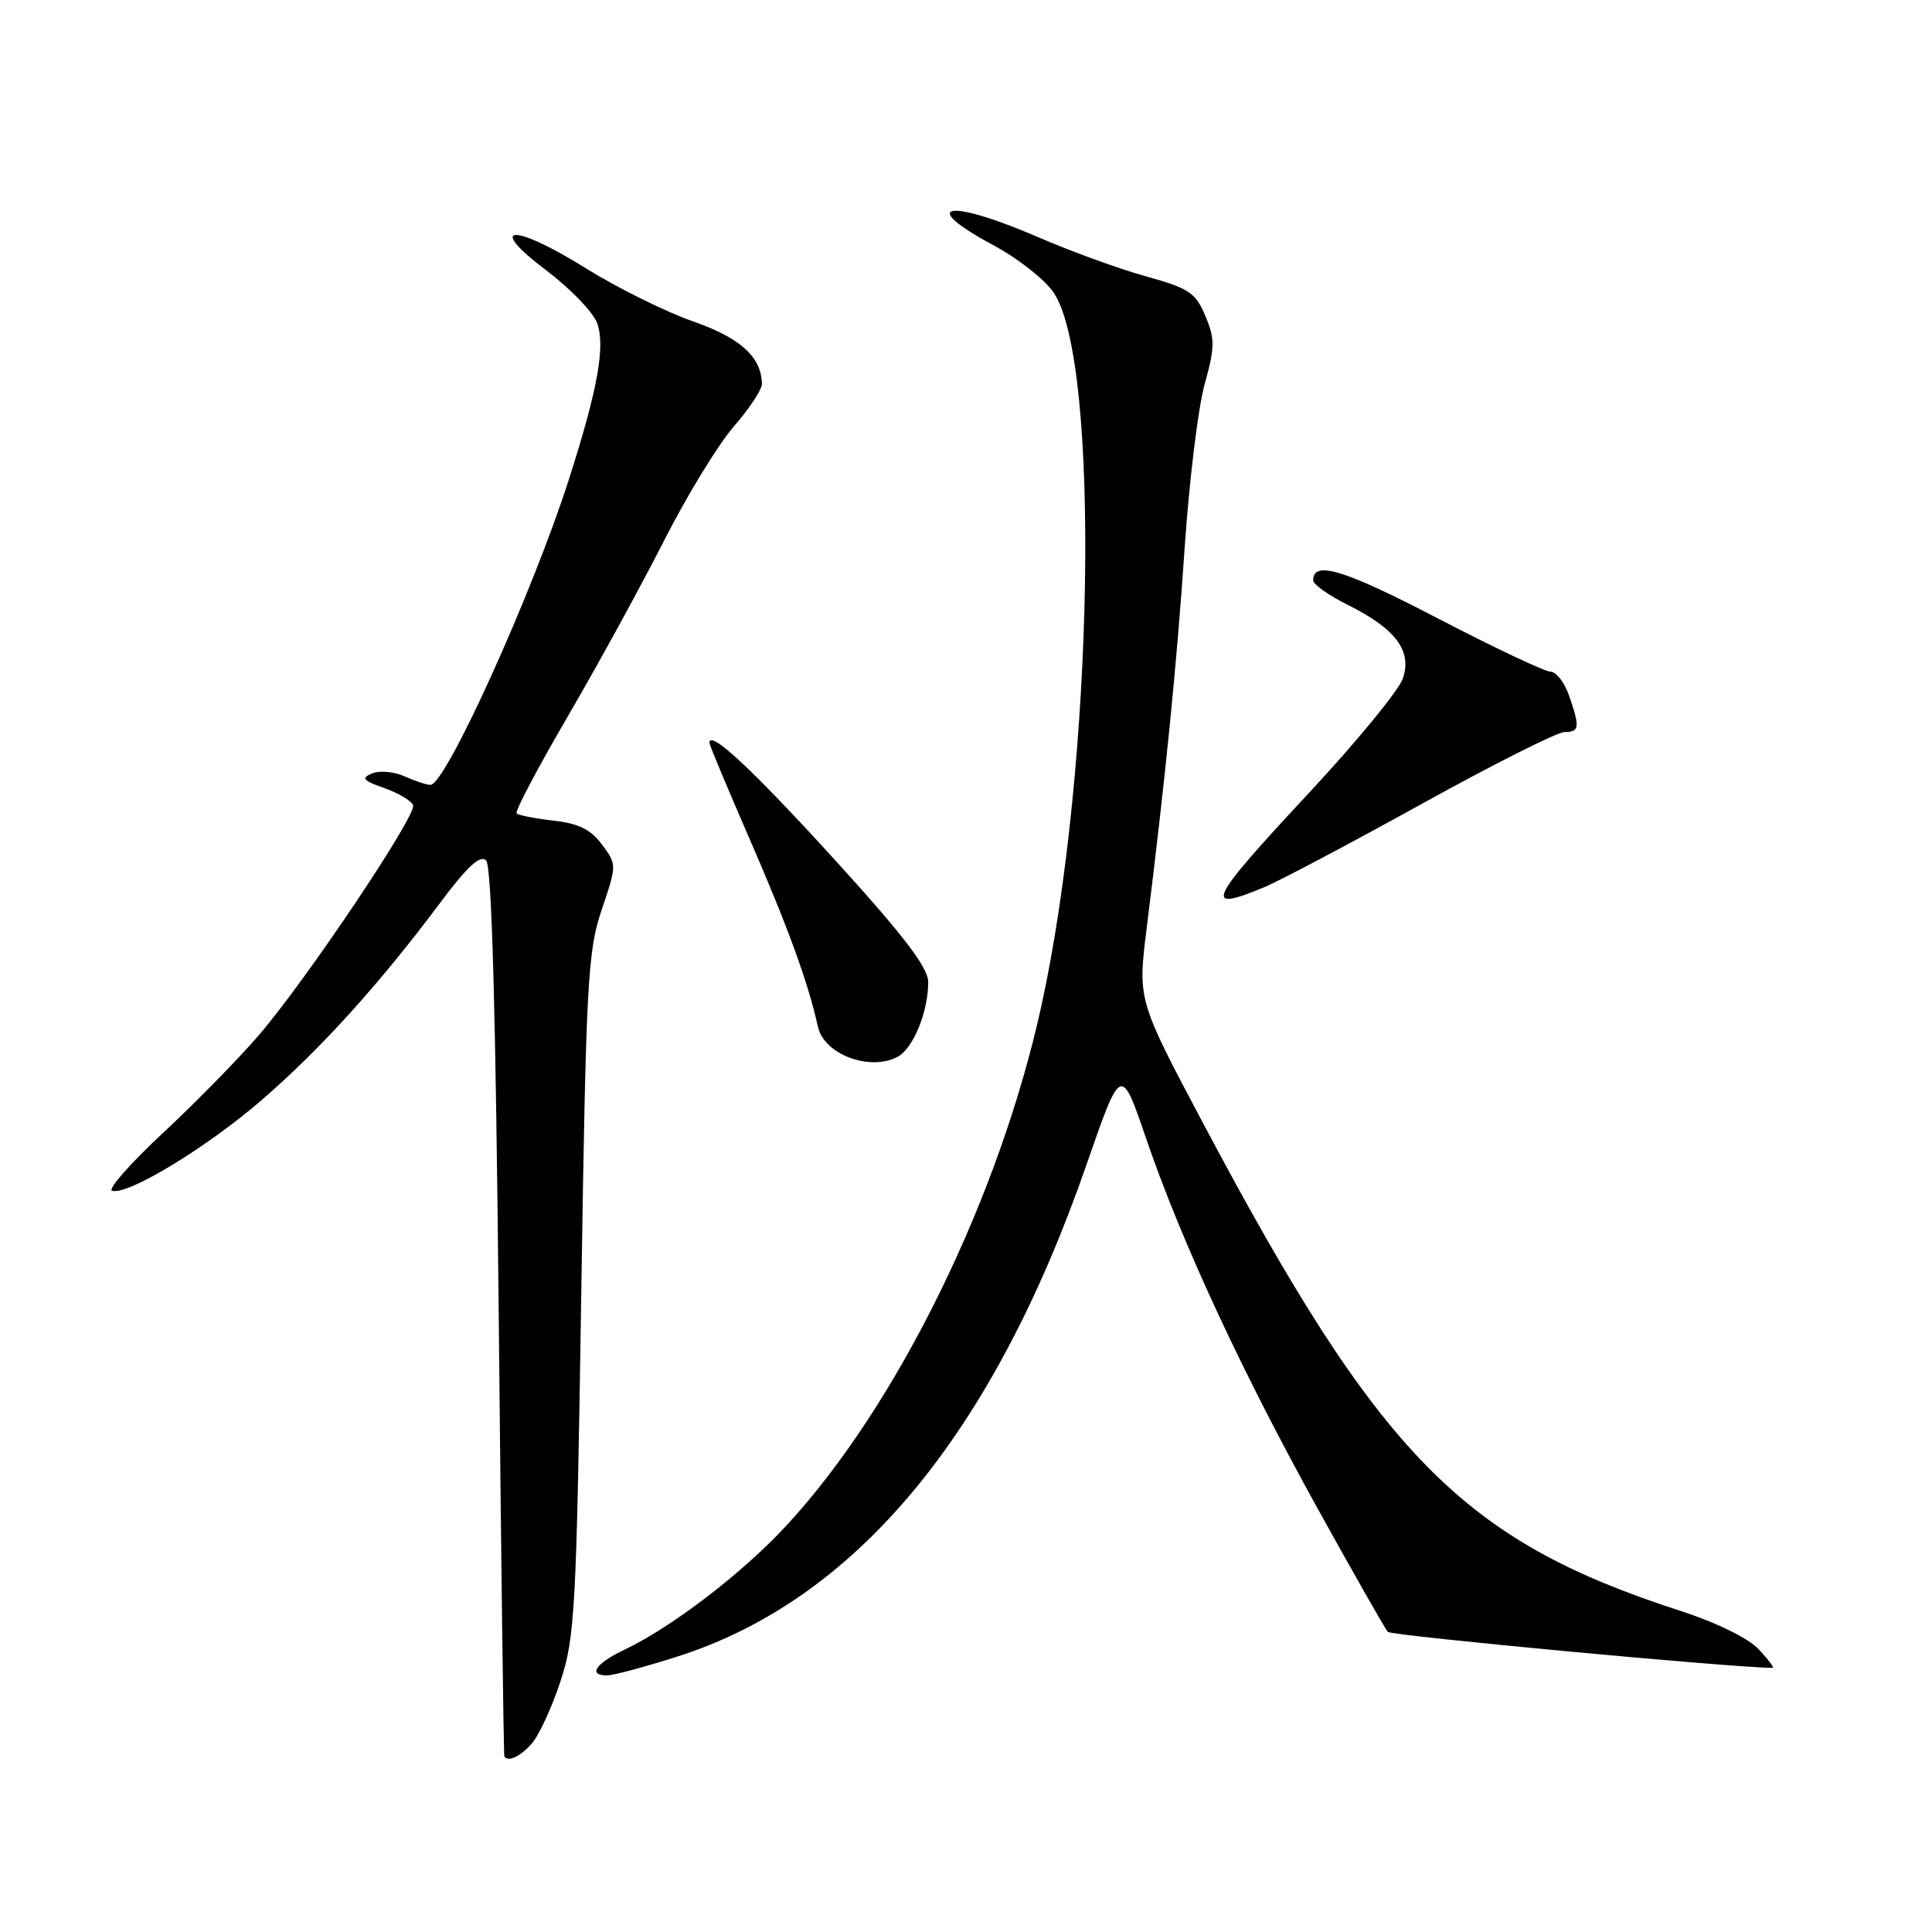 <?xml version="1.0" encoding="UTF-8" standalone="no"?>
<!DOCTYPE svg PUBLIC "-//W3C//DTD SVG 1.1//EN" "http://www.w3.org/Graphics/SVG/1.1/DTD/svg11.dtd" >
<svg xmlns="http://www.w3.org/2000/svg" xmlns:xlink="http://www.w3.org/1999/xlink" version="1.1" viewBox="0 0 256 256">
 <g >
 <path fill="currentColor"
d=" M 70.42 231.08 C 71.38 230.03 73.10 226.32 74.25 222.83 C 76.19 216.94 76.38 213.39 77.02 171.50 C 77.65 130.04 77.87 126.03 79.73 120.54 C 81.74 114.60 81.74 114.57 79.77 111.91 C 78.30 109.92 76.67 109.11 73.35 108.74 C 70.90 108.46 68.70 108.03 68.45 107.78 C 68.20 107.53 71.26 101.73 75.25 94.90 C 79.24 88.06 84.97 77.58 88.00 71.62 C 91.03 65.66 95.19 58.85 97.25 56.49 C 99.31 54.12 100.98 51.59 100.96 50.85 C 100.87 47.27 98.10 44.77 91.77 42.56 C 88.15 41.29 81.79 38.14 77.63 35.55 C 67.96 29.52 64.29 29.72 72.38 35.82 C 75.53 38.20 78.55 41.32 79.10 42.75 C 80.25 45.79 79.23 51.49 75.39 63.50 C 70.51 78.71 59.05 104.00 57.04 104.00 C 56.52 104.00 54.98 103.49 53.61 102.87 C 52.25 102.25 50.31 102.07 49.31 102.48 C 47.81 103.10 48.08 103.43 50.94 104.43 C 52.83 105.10 54.54 106.12 54.74 106.71 C 55.19 108.08 40.65 129.76 34.33 137.13 C 31.67 140.23 25.96 146.06 21.63 150.09 C 17.30 154.12 14.25 157.58 14.85 157.78 C 16.86 158.45 27.43 152.04 34.70 145.74 C 42.51 138.98 50.28 130.39 58.26 119.71 C 61.90 114.83 63.63 113.23 64.41 114.01 C 65.16 114.76 65.68 133.63 66.08 173.80 C 66.39 206.08 66.73 232.61 66.83 232.75 C 67.34 233.49 68.89 232.78 70.42 231.08 Z  M 89.70 219.52 C 113.34 212.02 131.53 190.16 143.97 154.32 C 148.54 141.15 148.54 141.15 151.83 150.75 C 156.48 164.36 164.41 181.47 174.51 199.74 C 179.31 208.41 183.53 215.83 183.89 216.23 C 184.37 216.75 229.81 221.00 234.88 221.00 C 235.14 221.00 234.30 219.89 233.03 218.53 C 231.66 217.07 227.40 214.98 222.66 213.45 C 193.71 204.08 182.83 192.96 159.40 148.80 C 150.75 132.50 150.75 132.50 151.94 123.00 C 154.43 103.02 155.94 87.94 156.98 72.50 C 157.58 63.70 158.76 53.99 159.62 50.92 C 160.98 46.01 161.00 44.92 159.72 41.87 C 158.43 38.79 157.56 38.20 151.89 36.63 C 148.37 35.66 141.93 33.32 137.57 31.43 C 125.51 26.21 121.40 27.02 131.77 32.57 C 134.92 34.27 138.45 37.05 139.61 38.76 C 145.86 47.99 144.96 101.36 138.02 133.14 C 132.46 158.63 118.91 186.26 104.18 202.17 C 98.35 208.47 89.05 215.59 82.75 218.59 C 78.92 220.41 77.85 222.00 80.45 222.00 C 81.24 222.00 85.41 220.89 89.70 219.52 Z  M 118.96 140.02 C 121.02 138.92 123.01 134.02 122.99 130.10 C 122.97 128.18 119.70 123.91 110.48 113.78 C 99.63 101.88 94.00 96.63 94.00 98.43 C 94.00 98.71 96.41 104.46 99.35 111.22 C 104.41 122.85 107.13 130.32 108.38 136.05 C 109.18 139.71 115.27 142.00 118.96 140.02 Z  M 167.66 117.50 C 169.63 116.67 178.98 111.72 188.43 106.50 C 197.87 101.27 206.37 97.00 207.30 97.00 C 209.30 97.00 209.37 96.37 207.90 92.15 C 207.30 90.42 206.19 89.00 205.45 89.00 C 204.70 89.00 197.97 85.81 190.48 81.92 C 178.08 75.47 174.00 74.22 174.00 76.90 C 174.00 77.43 176.07 78.90 178.61 80.16 C 184.98 83.34 187.15 86.27 185.87 89.94 C 185.32 91.51 179.73 98.32 173.44 105.07 C 159.94 119.55 159.27 121.01 167.66 117.50 Z "/>
</g>
</svg>